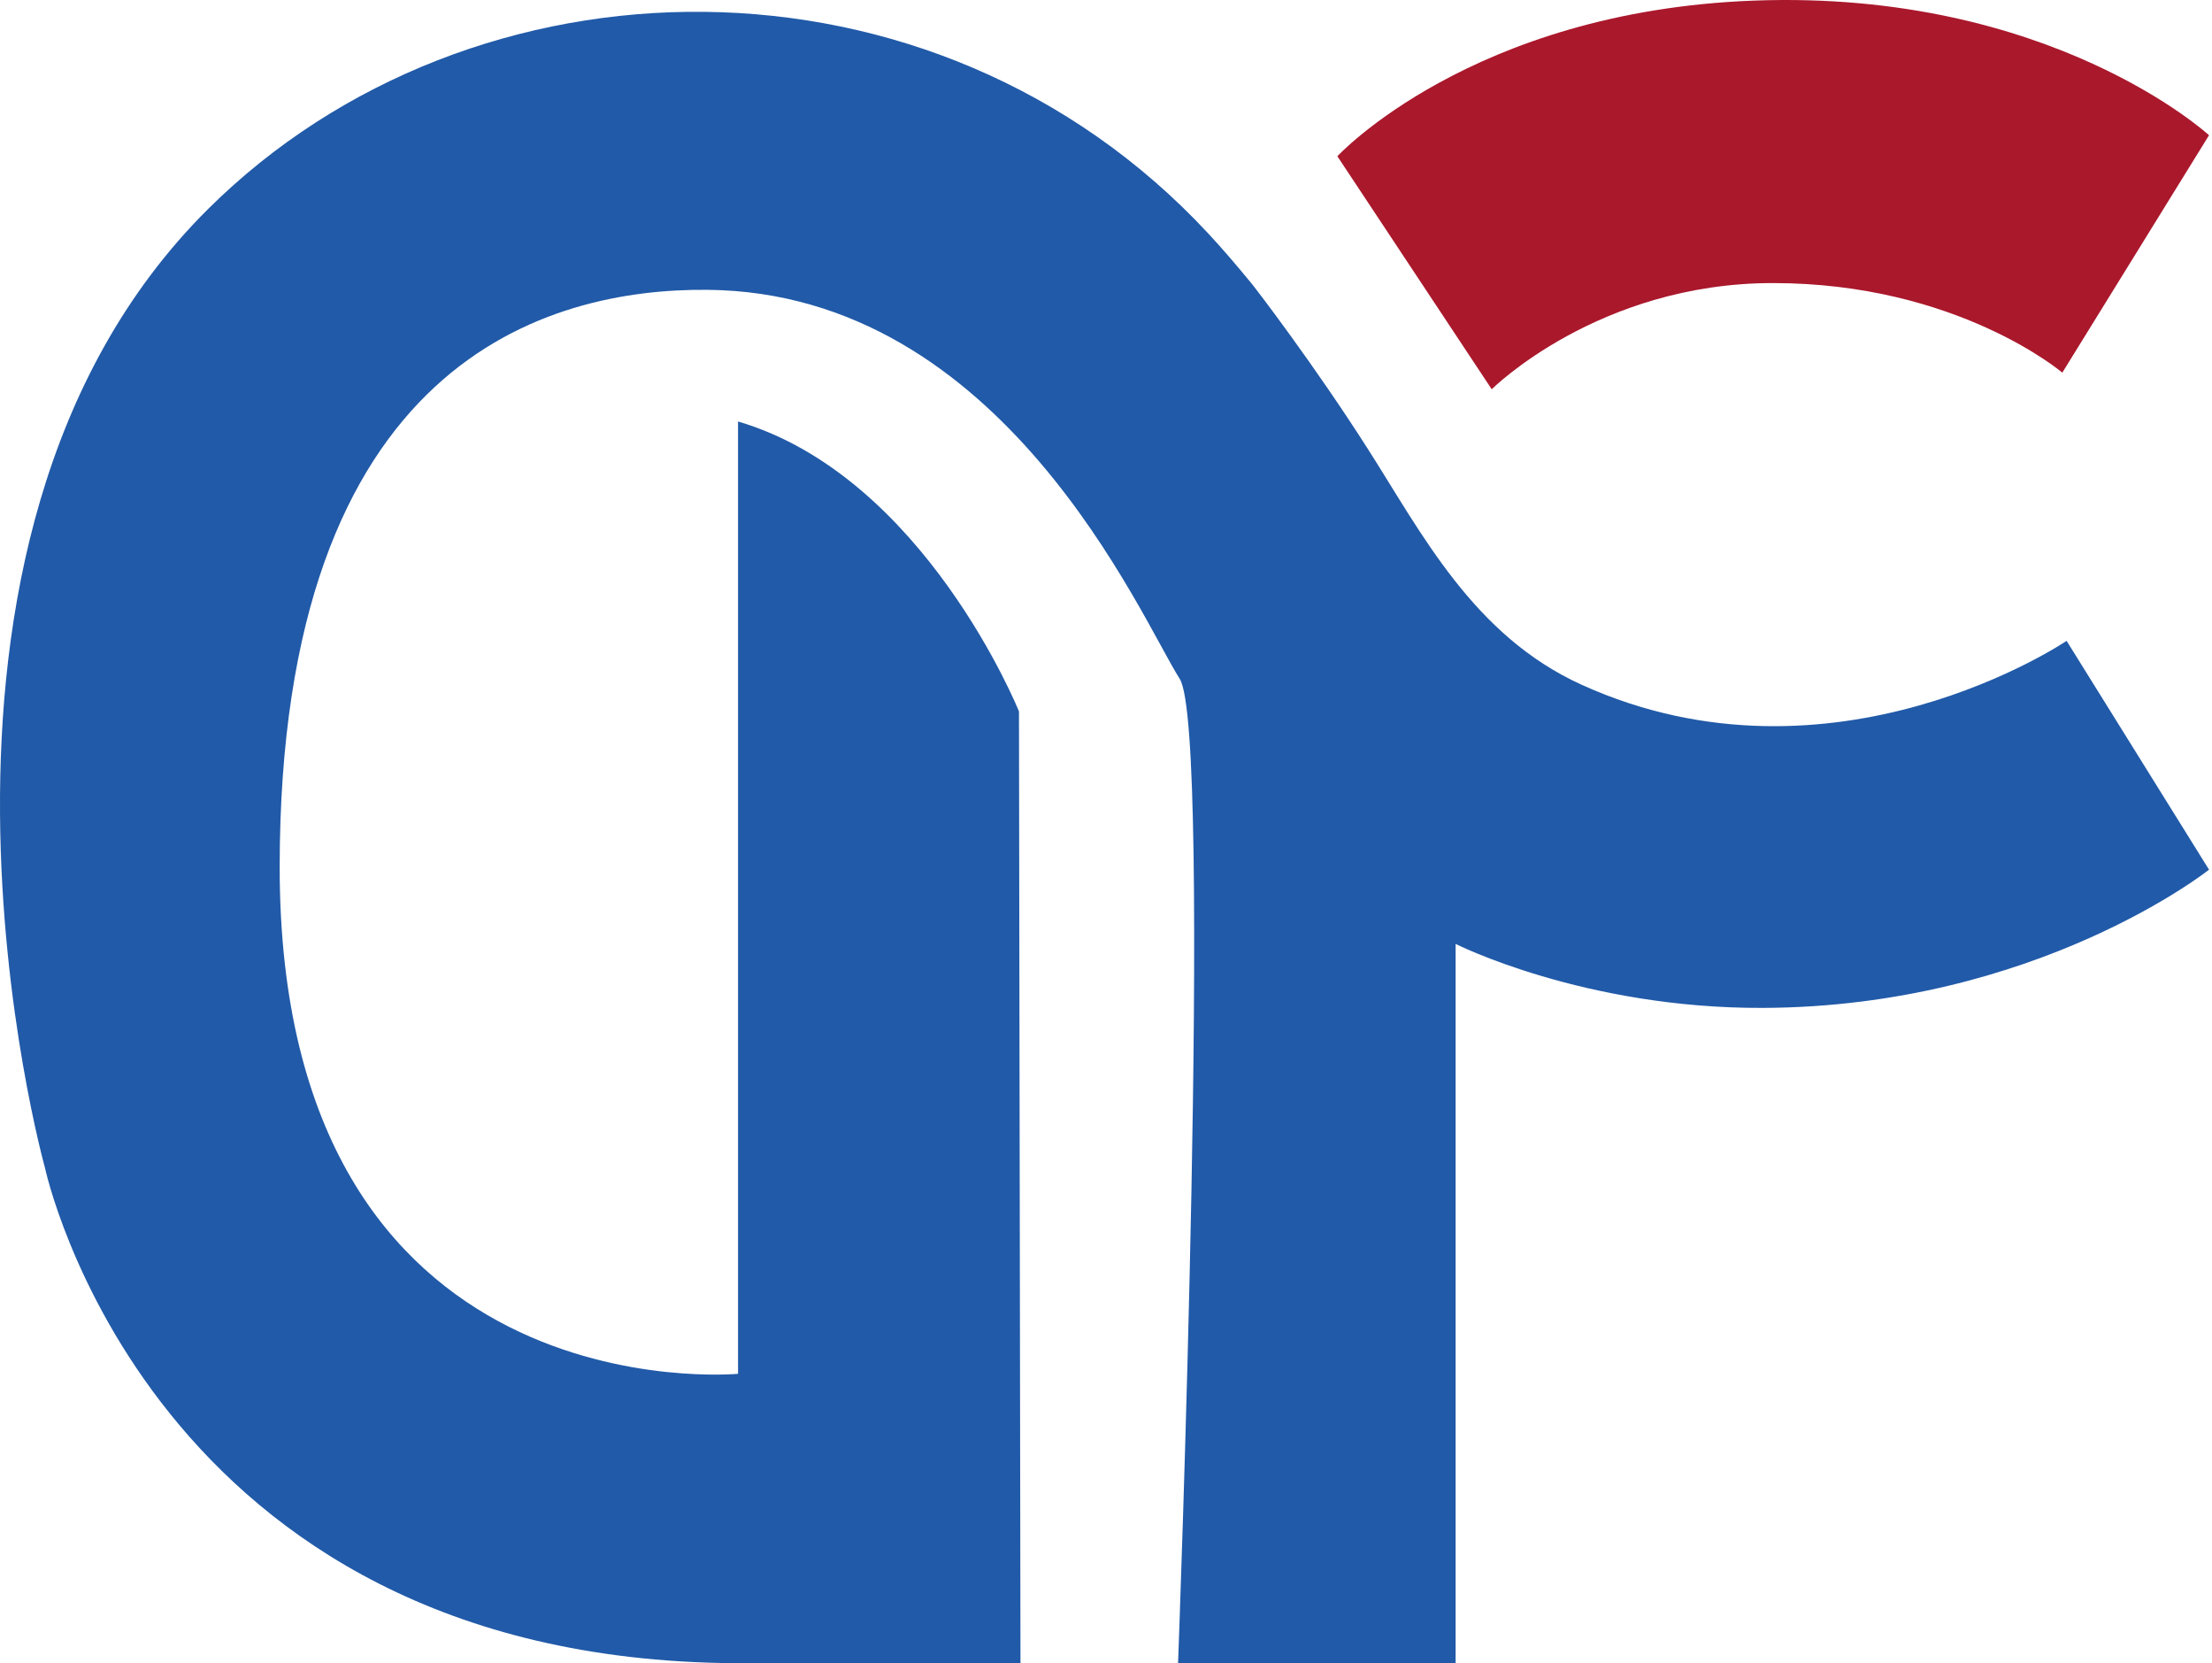 <?xml version="1.0" encoding="UTF-8"?>
<svg width="149px" height="112px" viewBox="0 0 149 112" version="1.1" xmlns="http://www.w3.org/2000/svg" xmlns:xlink="http://www.w3.org/1999/xlink">
    <title>画板</title>
    <g id="画板" stroke="none" stroke-width="1" fill="none" fill-rule="evenodd">
        <g id="编组">
            <path d="M148.8,9.107 C148.8,9.107 138.131,-0.709 118.13,0.041 C99.123,0.756 90.084,10.522 90.084,10.522 L100.482,26.213 C100.482,26.213 107.651,19.062 119.423,19.062 C131.833,19.062 138.917,25.095 138.917,25.095 L148.8,9.107 Z" id="Fill-44" fill="#AA182C"></path>
            <path d="M98.05,63.564 C98.05,63.564 106.692,67.931 118.789,67.873 C137.195,67.79 148.8,58.565 148.8,58.565 L139.206,43.156 C139.206,43.156 123.512,53.79 106.568,46.126 C99.23,42.806 95.771,35.907 92.089,30.155 C88.537,24.596 84.68,19.547 84.286,19.068 C83.28,17.849 82.414,16.825 81.361,15.694 C62.893,-4.153 31.868,-3.639 14.031,14.061 C-8.7,36.619 3.021,78.61 3.021,78.61 C3.021,78.61 10.023,111.714 49.443,112 L68.739,112 L68.638,47.908 C68.638,47.908 62.267,32.073 49.714,28.384 L49.714,92.514 C49.714,92.514 18.832,95.438 18.839,58.386 C18.847,24.158 37.025,19.426 47.636,19.517 C67.574,19.688 76.816,41.554 79.466,45.715 C81.721,49.26 79.354,112 79.354,112 L98.05,112 L98.05,63.564 Z" id="Fill-45" fill="#215AA8"></path>
        </g>
    </g>
</svg>